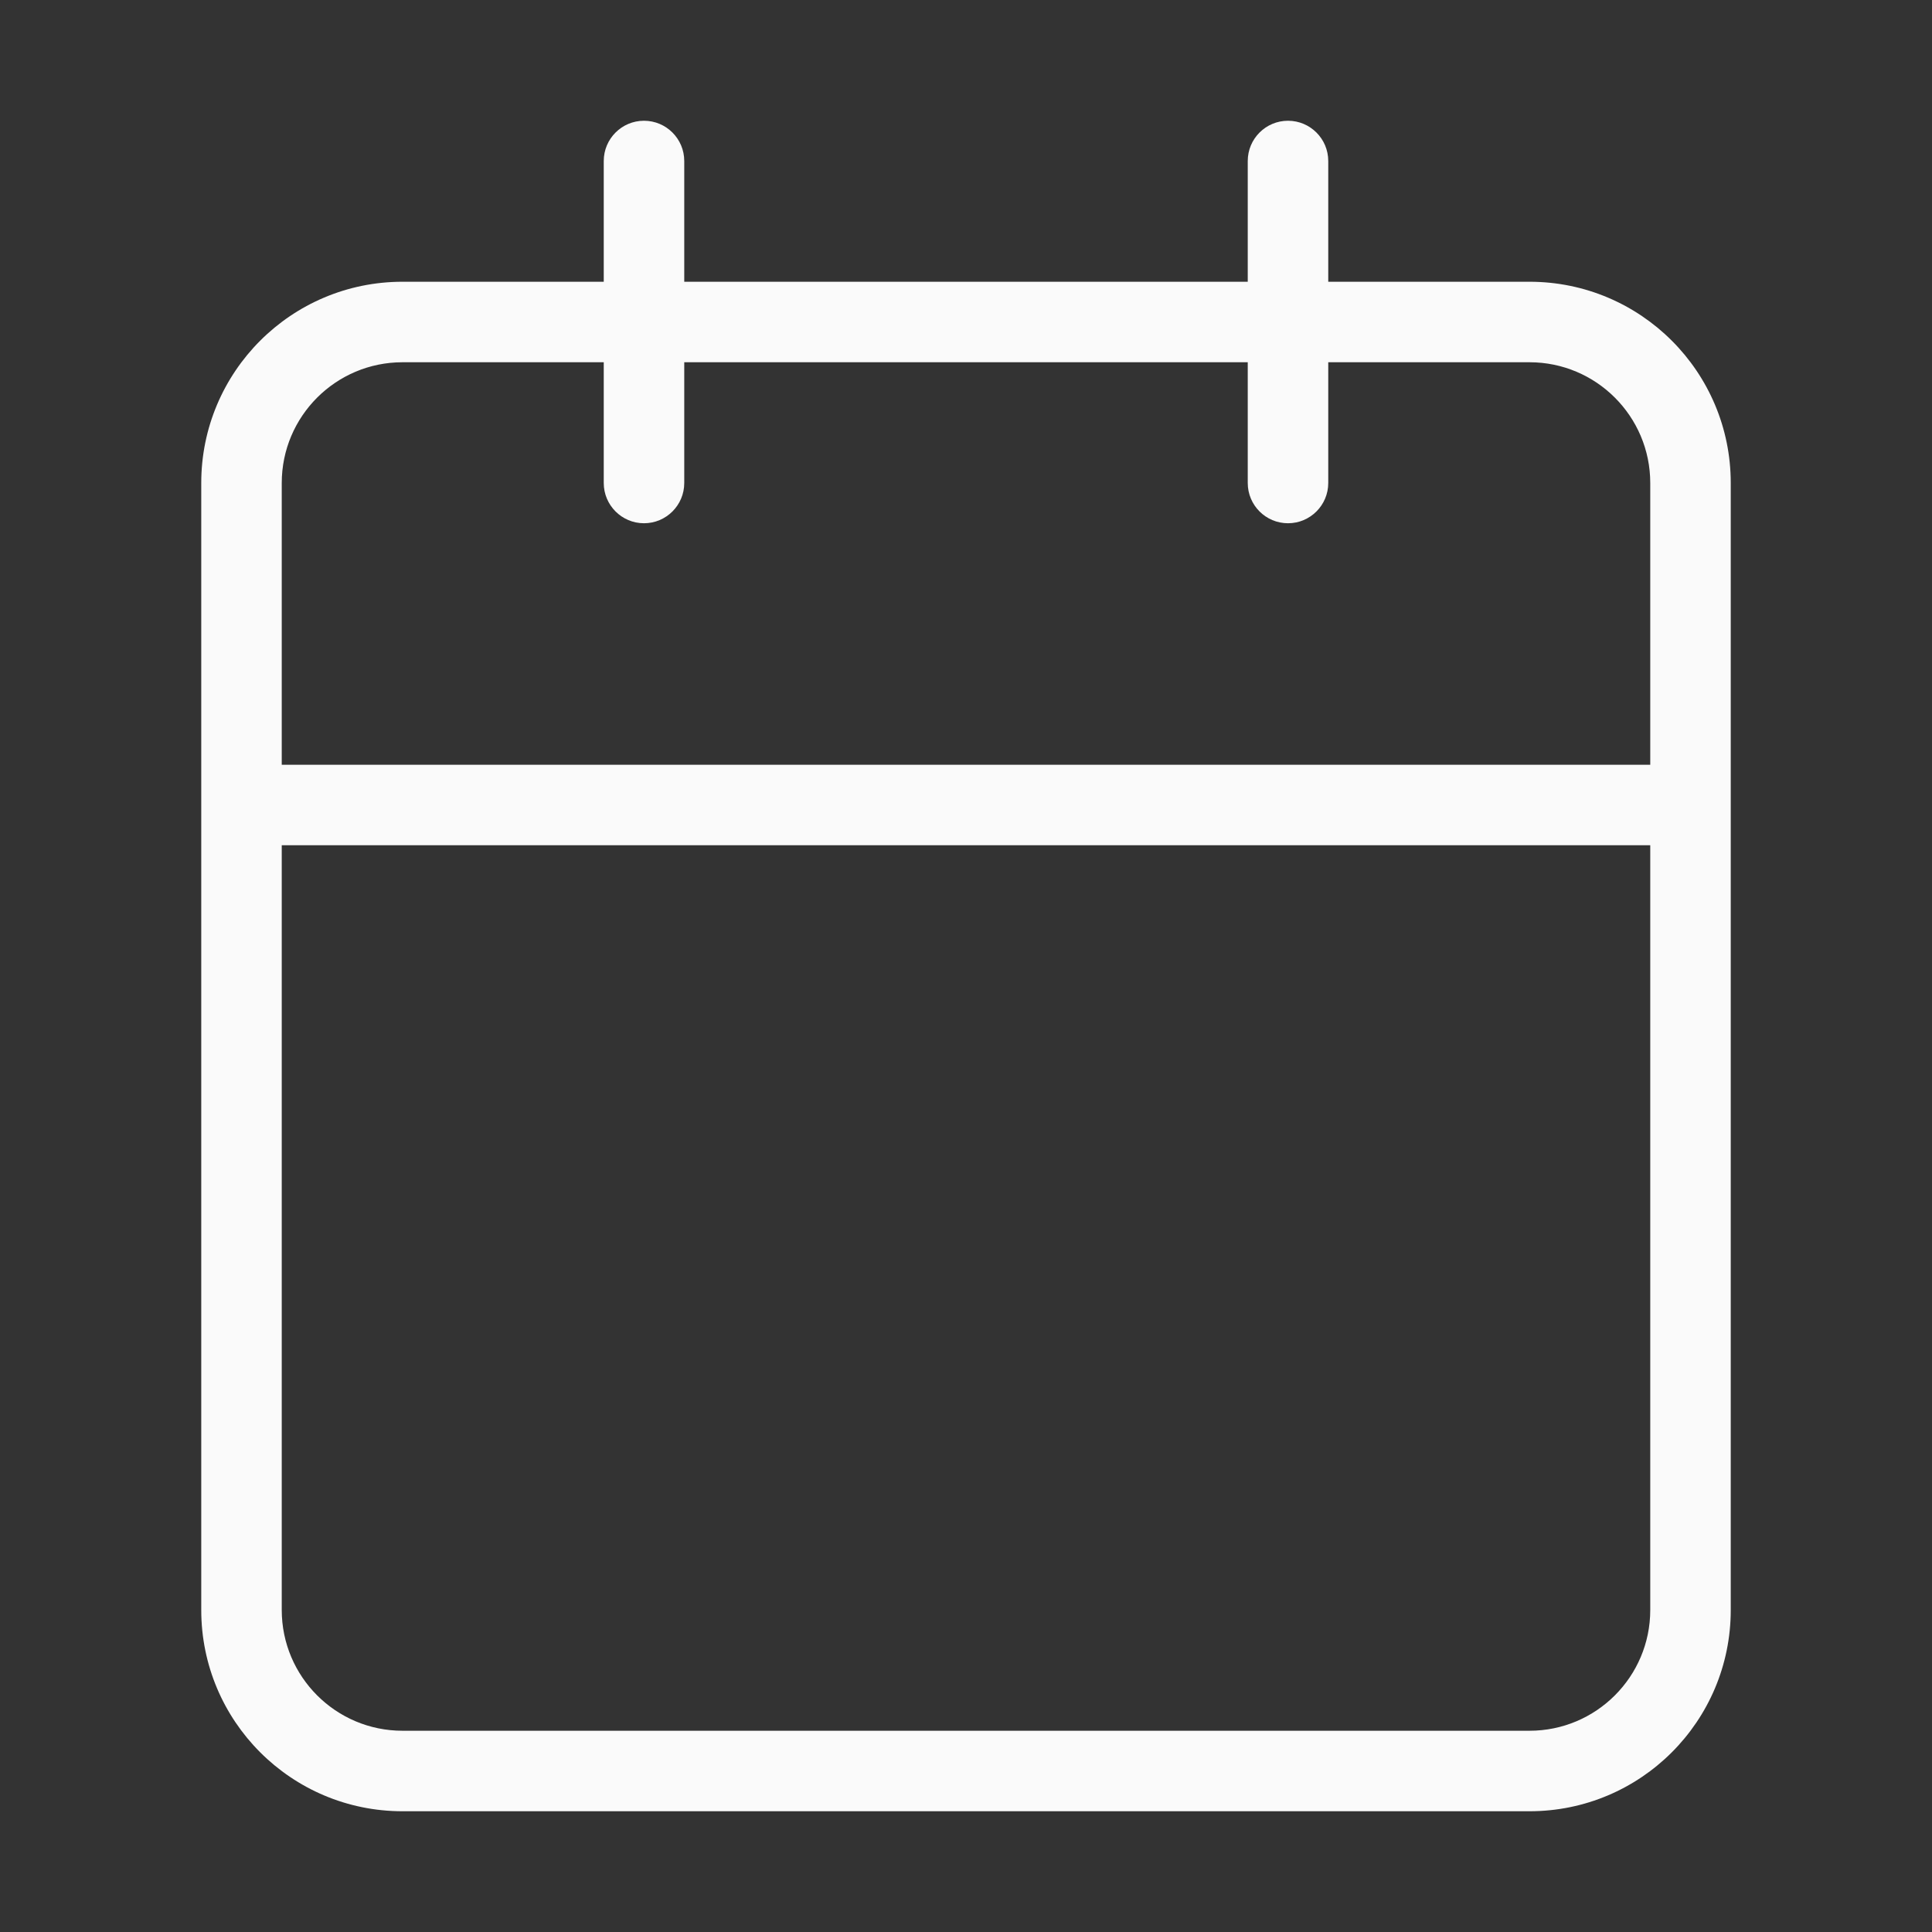 <svg width="24" height="24" viewBox="0 0 24 24" fill="none" xmlns="http://www.w3.org/2000/svg">
<rect x="0" y="0" width="24" height="24" fill="#333333" stroke="none"/>
<g id="trailing-icon">
<path id="union" fill-rule="evenodd" clip-rule="evenodd" d="M8 1.5C8.276 1.5 8.5 1.724 8.5 2V3.5H15.5V2C15.5 1.724 15.724 1.5 16 1.5C16.276 1.5 16.5 1.724 16.5 2V3.5H19C20.381 3.5 21.5 4.619 21.5 6V20C21.5 21.381 20.381 22.5 19 22.5H5C3.619 22.5 2.5 21.381 2.5 20V6C2.5 4.619 3.619 3.5 5 3.5H7.5V2C7.5 1.724 7.724 1.5 8 1.5ZM7.5 4.5H5C4.172 4.5 3.5 5.172 3.5 6V9.5H20.5V6C20.5 5.172 19.828 4.5 19 4.5H16.5V6C16.5 6.276 16.276 6.5 16 6.5C15.724 6.5 15.5 6.276 15.5 6V4.5H8.5V6C8.5 6.276 8.276 6.5 8 6.5C7.724 6.5 7.5 6.276 7.5 6V4.5ZM20.5 10.5H3.5V20C3.5 20.828 4.172 21.5 5 21.5H19C19.828 21.5 20.5 20.828 20.5 20V10.5Z" fill="#FAFAFA"/>
</g>
</svg>
